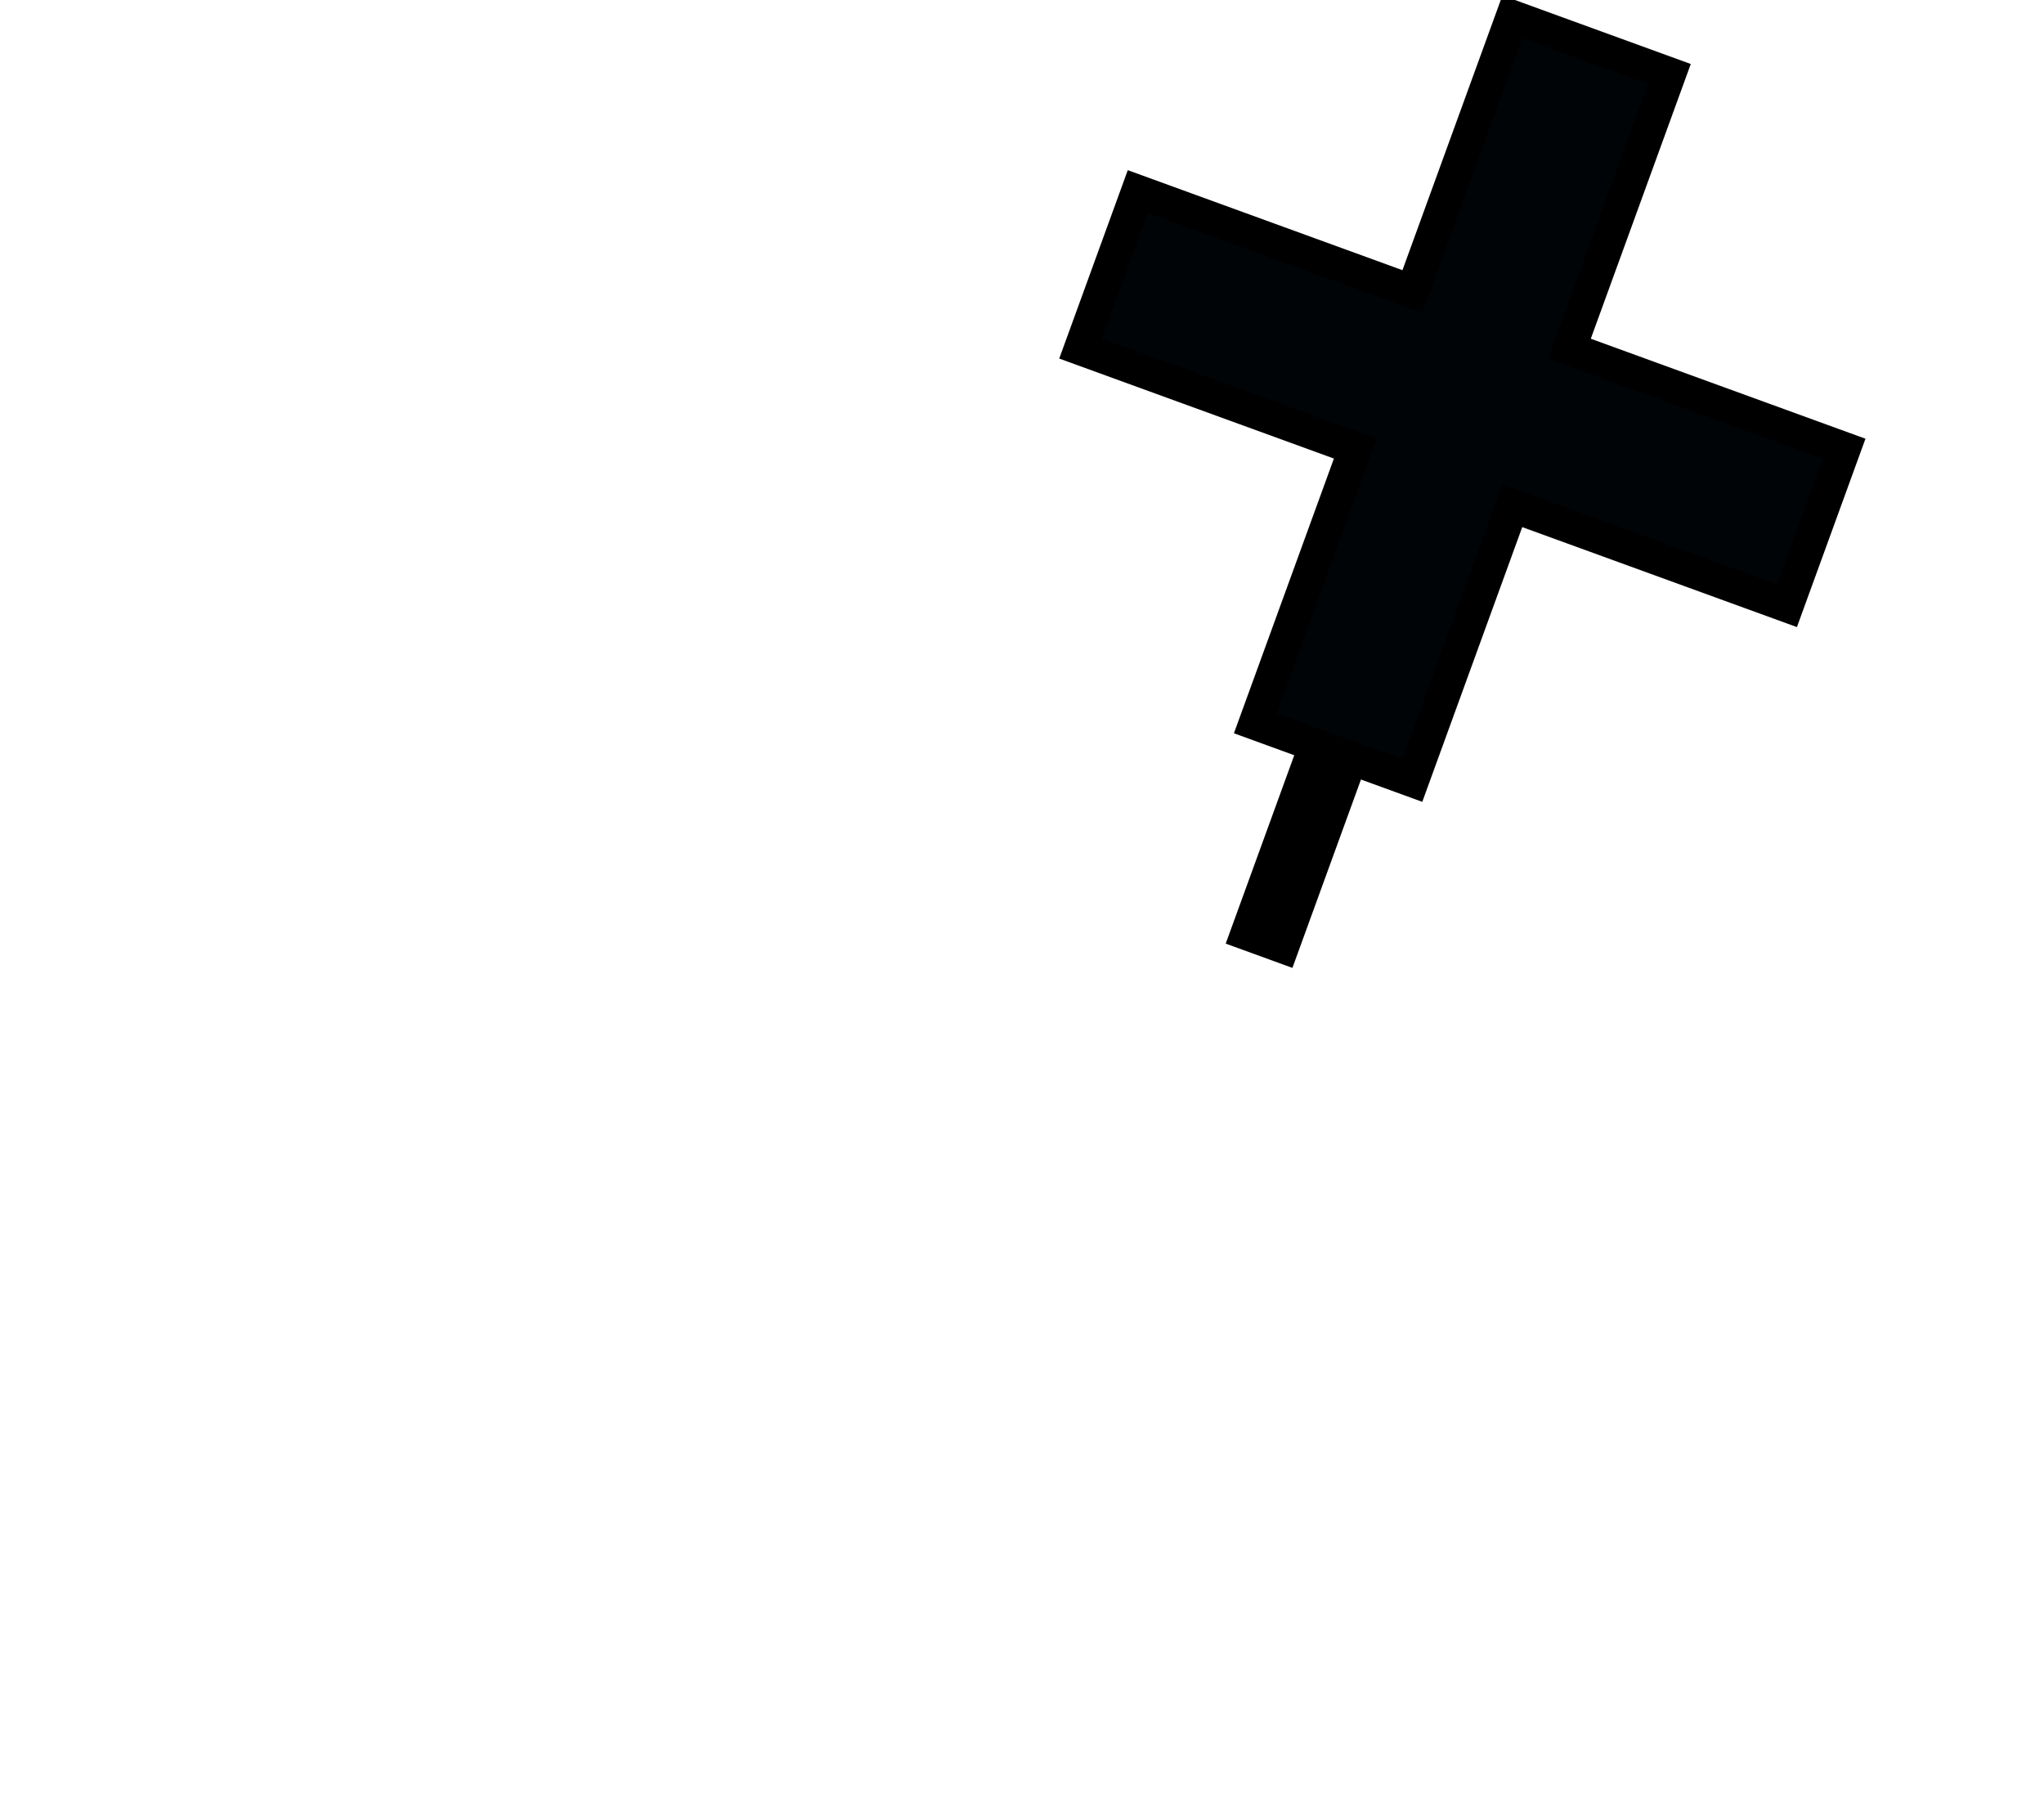 <?xml version="1.0" encoding="UTF-8" standalone="no"?>
<svg xmlns="http://www.w3.org/2000/svg" xmlns:svg="http://www.w3.org/2000/svg" xmlns:rdf="http://www.w3.org/1999/02/22-rdf-syntax-ns#" xmlns:cc="http://creativecommons.org/ns#" xmlns:dc="http://purl.org/dc/elements/1.1/" version="1.0" width="122.376" height="108" id="svg2">
  <title id="title2983">Q9: Topmark, cross</title>
  <defs id="defs8"/>
  <path style="fill:#000407" d="m 75.269,43.507 9.244,3.365 6.201,-16.551 16.508,5.831 2.937,-9.045 L 94.507,20.877 99.811,4.355 90.467,0.776 84.593,16.914 l -16.309,-5.404 -3.422,9.401 16.138,5.874 z" id="path_fill_h12"/>
  <path d="M 101.228,3.831 95.242,20.276 111.687,26.261 107.583,37.537 91.138,31.552 85.153,47.997 81.482,46.661 77.378,57.937 73.384,56.483 77.488,45.207 73.876,43.892 79.862,27.448 63.417,21.463 67.521,10.186 83.966,16.172 89.951,-0.273 Z M 98.664,5.027 91.147,2.29 85.161,18.735 68.717,12.75 l -2.736,7.518 16.445,5.985 -5.985,16.445 7.518,2.736 5.985,-16.445 16.445,5.985 2.736,-7.518 -16.445,-5.985 z" id="path_stroke" style="fill:#000000"/>
</svg>
